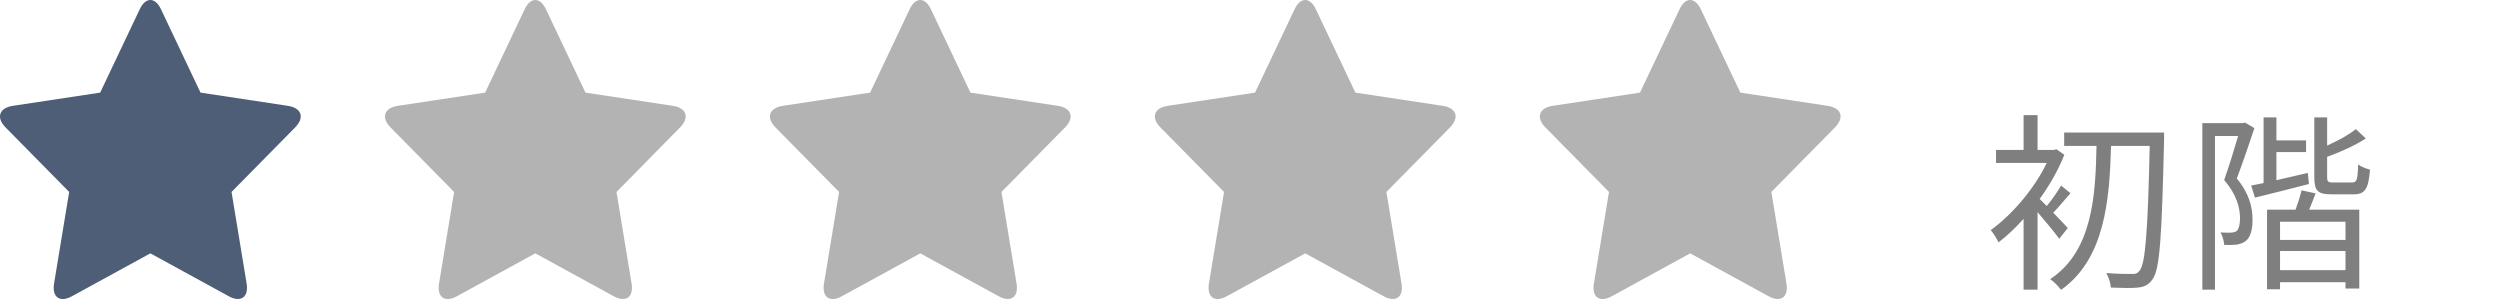 <svg width="209" height="25" viewBox="0 0 209 25" fill="none" xmlns="http://www.w3.org/2000/svg">
<path d="M12.57 21.18L6.001 24.773C4.996 25.323 4.334 24.836 4.519 23.708L5.783 16.047L0.468 10.656C-0.346 9.831 -0.071 9.02 1.076 8.847L8.374 7.743L11.681 0.775C12.171 -0.263 12.972 -0.254 13.459 0.775L16.764 7.743L24.062 8.847C25.212 9.02 25.492 9.822 24.67 10.656L19.357 16.047L20.619 23.708C20.807 24.845 20.124 25.312 19.138 24.773L12.57 21.18Z" fill="#4E5E77"/>
<path d="M44.752 21.18L38.184 24.773C37.178 25.323 36.516 24.836 36.702 23.708L37.965 16.047L32.651 10.656C31.837 9.831 32.112 9.02 33.259 8.847L40.556 7.743L43.863 0.775C44.353 -0.263 45.154 -0.254 45.642 0.775L48.946 7.743L56.244 8.847C57.394 9.02 57.674 9.822 56.852 10.656L51.539 16.047L52.801 23.708C52.99 24.845 52.306 25.312 51.321 24.773L44.752 21.18Z" fill="#B3B3B3"/>
<path d="M76.935 21.18L70.366 24.773C69.36 25.323 68.699 24.836 68.884 23.708L70.148 16.047L64.833 10.656C64.019 9.831 64.294 9.02 65.441 8.847L72.739 7.743L76.045 0.775C76.535 -0.263 77.337 -0.254 77.824 0.775L81.129 7.743L88.427 8.847C89.577 9.02 89.856 9.822 89.035 10.656L83.722 16.047L84.984 23.708C85.172 24.845 84.489 25.312 83.503 24.773L76.935 21.18Z" fill="#B3B3B3"/>
<path d="M109.117 21.18L102.548 24.773C101.542 25.323 100.881 24.836 101.066 23.708L102.33 16.047L97.015 10.656C96.201 9.831 96.476 9.02 97.623 8.847L104.921 7.743L108.227 0.775C108.718 -0.263 109.519 -0.254 110.006 0.775L113.311 7.743L120.609 8.847C121.759 9.02 122.039 9.822 121.217 10.656L115.904 16.047L117.166 23.708C117.354 24.845 116.671 25.312 115.685 24.773L109.117 21.18Z" fill="#B3B3B3"/>
<path d="M141.299 21.18L134.731 24.773C133.725 25.323 133.063 24.836 133.249 23.708L134.512 16.047L129.198 10.656C128.384 9.831 128.659 9.02 129.806 8.847L137.103 7.743L140.41 0.775C140.9 -0.263 141.701 -0.254 142.189 0.775L145.493 7.743L152.791 8.847C153.941 9.02 154.221 9.822 153.399 10.656L148.086 16.047L149.348 23.708C149.537 24.845 148.853 25.312 147.868 24.773L141.299 21.18Z" fill="black" fill-opacity="0.3"/>
<path d="M172.868 19.064C172.676 18.84 172.164 18.312 171.652 17.784C172.084 17.336 172.596 16.712 173.092 16.152L172.308 15.512C172.02 16.008 171.524 16.728 171.108 17.224C170.884 17 170.676 16.792 170.516 16.632C171.348 15.48 172.068 14.232 172.58 12.936L171.908 12.472L171.7 12.536H170.34V9.624H169.172V12.536H166.868V13.624H171.108C170.052 15.816 168.164 17.992 166.42 19.24C166.612 19.432 166.948 19.976 167.076 20.264C167.764 19.736 168.484 19.064 169.172 18.296V24.216H170.34V17.736C170.98 18.472 171.796 19.464 172.148 19.96L172.868 19.064ZM180.916 11.08H172.564V12.2H175.268C175.188 16.376 174.932 21 171.396 23.336C171.716 23.544 172.1 23.96 172.308 24.232C175.972 21.64 176.356 16.712 176.484 12.2H179.716C179.556 19.416 179.348 22.072 178.868 22.632C178.692 22.856 178.532 22.92 178.244 22.904C177.892 22.904 177.028 22.904 176.084 22.824C176.292 23.176 176.452 23.688 176.468 24.04C177.332 24.072 178.212 24.104 178.74 24.04C179.268 23.976 179.62 23.832 179.956 23.336C180.564 22.536 180.724 19.848 180.916 11.736V11.08ZM187.684 10.248L187.524 10.296H184.116V24.216H185.172V11.368H187.108C186.788 12.456 186.356 13.88 185.94 15.048C186.996 16.28 187.252 17.368 187.268 18.216C187.268 18.696 187.188 19.144 186.964 19.336C186.836 19.4 186.676 19.448 186.468 19.448C186.26 19.464 185.972 19.448 185.636 19.432C185.812 19.736 185.924 20.168 185.94 20.472C186.276 20.488 186.644 20.488 186.932 20.456C187.236 20.408 187.508 20.328 187.716 20.168C188.132 19.864 188.324 19.192 188.308 18.344C188.308 17.368 188.068 16.216 186.996 14.92C187.492 13.624 188.036 12.008 188.468 10.712L187.684 10.248ZM192.932 14.456C192.036 14.664 191.14 14.872 190.308 15.064V12.712H192.788V11.736H190.308V9.816H189.236V15.304C188.852 15.384 188.516 15.448 188.196 15.512L188.516 16.52C189.796 16.216 191.444 15.784 193.028 15.384L192.932 14.456ZM196.084 20.056H190.612V18.536H196.084V20.056ZM190.612 22.584V20.984H196.084V22.584H190.612ZM192.404 15.912C192.308 16.376 192.1 17 191.908 17.528H189.524V24.184H190.612V23.592H196.084V24.12H197.236V17.528H193.044C193.22 17.112 193.412 16.632 193.588 16.168L192.404 15.912ZM195.076 15.256C194.612 15.256 194.548 15.192 194.548 14.776V13.112C195.652 12.712 196.868 12.168 197.78 11.576L196.948 10.792C196.388 11.256 195.46 11.768 194.548 12.168V9.816H193.476V14.776C193.476 15.96 193.748 16.248 194.948 16.248H196.74C197.7 16.248 198.004 15.832 198.132 14.184C197.812 14.104 197.38 13.928 197.14 13.752C197.108 15.064 197.012 15.256 196.628 15.256H195.076Z" fill="black" fill-opacity="0.5"/>
</svg>
